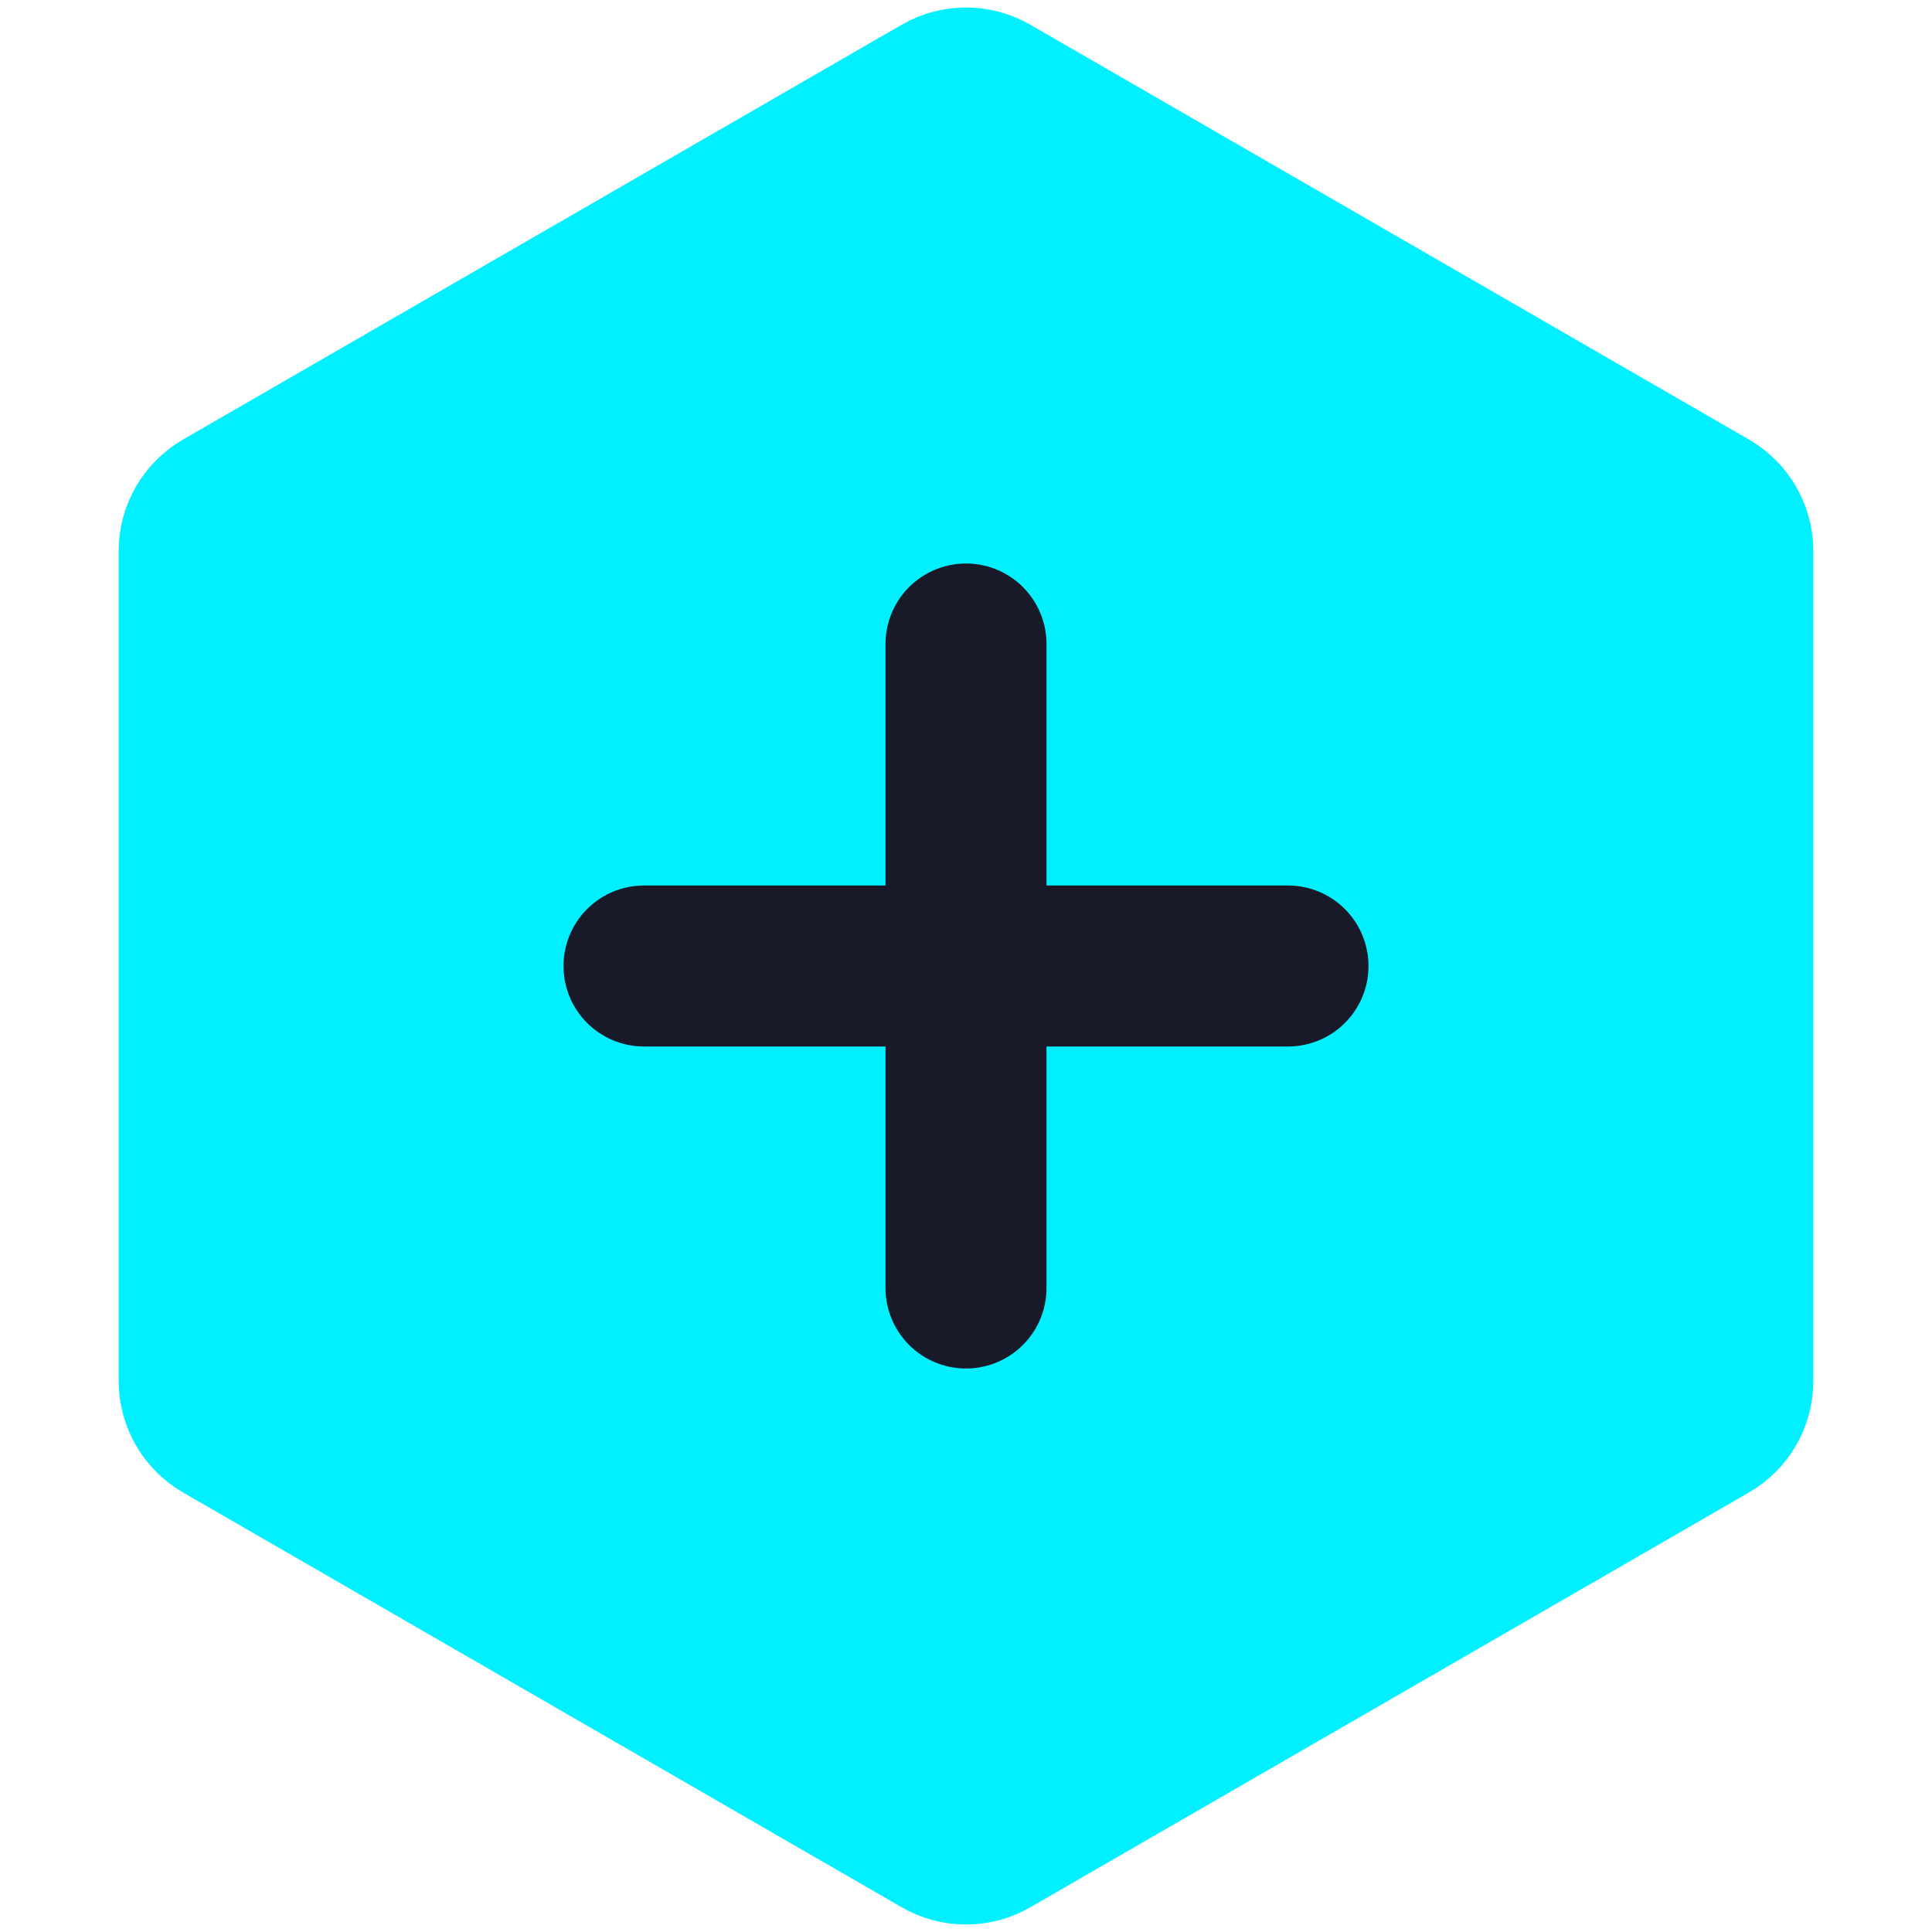 <svg width="12" height="12" viewBox="0 0 12 12" fill="none" xmlns="http://www.w3.org/2000/svg">
<path d="M4.5 6H6H4.5ZM7.5 6H6H7.5ZM6 6V4.5V6ZM6 6V7.5V6ZM5.85 0.587C5.943 0.533 6.057 0.533 6.15 0.587L10.613 3.163C10.706 3.217 10.763 3.316 10.763 3.423V8.577C10.763 8.684 10.706 8.783 10.613 8.837L6.15 11.413C6.057 11.467 5.943 11.467 5.85 11.413L1.387 8.837C1.294 8.783 1.237 8.684 1.237 8.577V3.423C1.237 3.316 1.294 3.217 1.387 3.163L5.85 0.587Z" fill="#00F0FF" stroke="#00F0FF" stroke-linecap="round" stroke-linejoin="round"/>
<path d="M4 6H6M6 6H8M6 6V4M6 6V8" stroke="#191A29" stroke-linecap="round" stroke-linejoin="round"/>
</svg>

